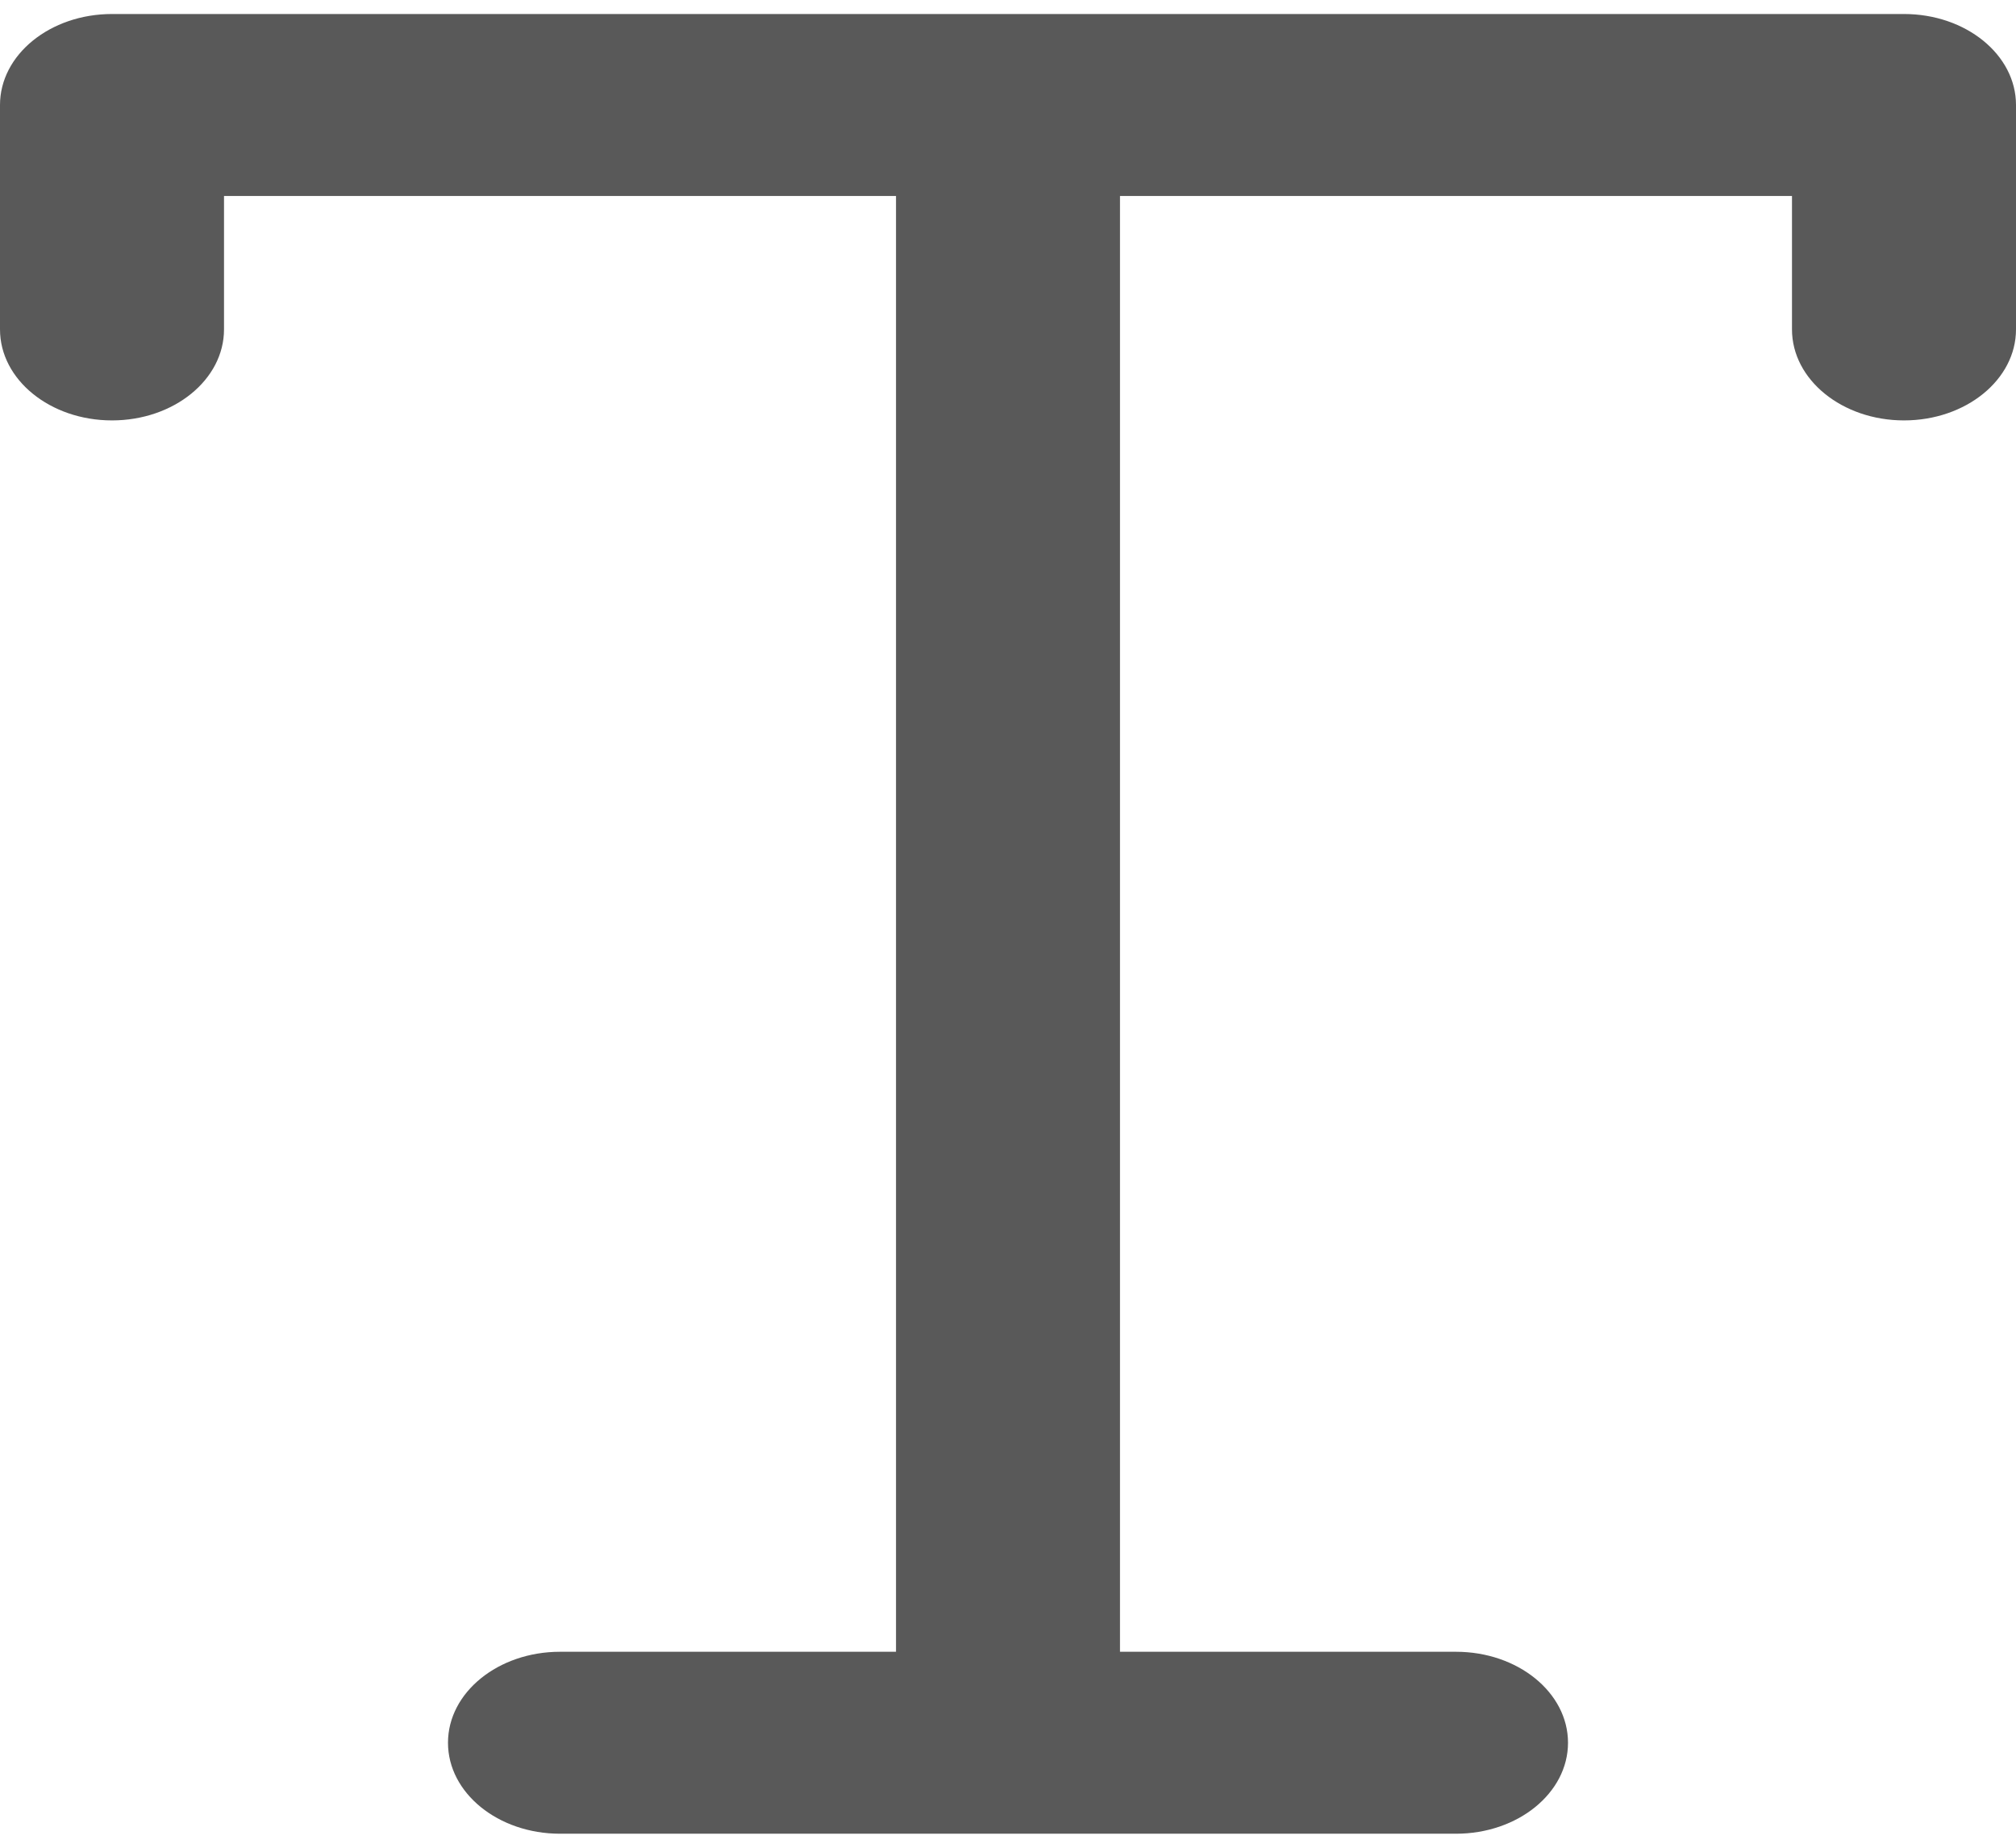 <svg width="60" height="55" viewBox="0 0 60 55" fill="none" xmlns="http://www.w3.org/2000/svg">
<path d="M0 3.125C0 1.629 1.492 0.417 3.333 0.417H56.667C58.508 0.417 60 1.629 60 3.125V9.805C60 11.301 58.508 12.514 56.667 12.514C54.826 12.514 53.333 11.301 53.333 9.805V5.833H33.333V49.167H43.333C45.174 49.167 46.667 50.379 46.667 51.875C46.667 53.371 45.174 54.583 43.333 54.583H16.667C14.826 54.583 13.333 53.371 13.333 51.875C13.333 50.379 14.826 49.167 16.667 49.167H26.667V5.833H6.667V9.805C6.667 11.301 5.174 12.514 3.333 12.514C1.492 12.514 0 11.301 0 9.805V3.125Z" fill="black" fill-opacity="0.65"/>
</svg>
